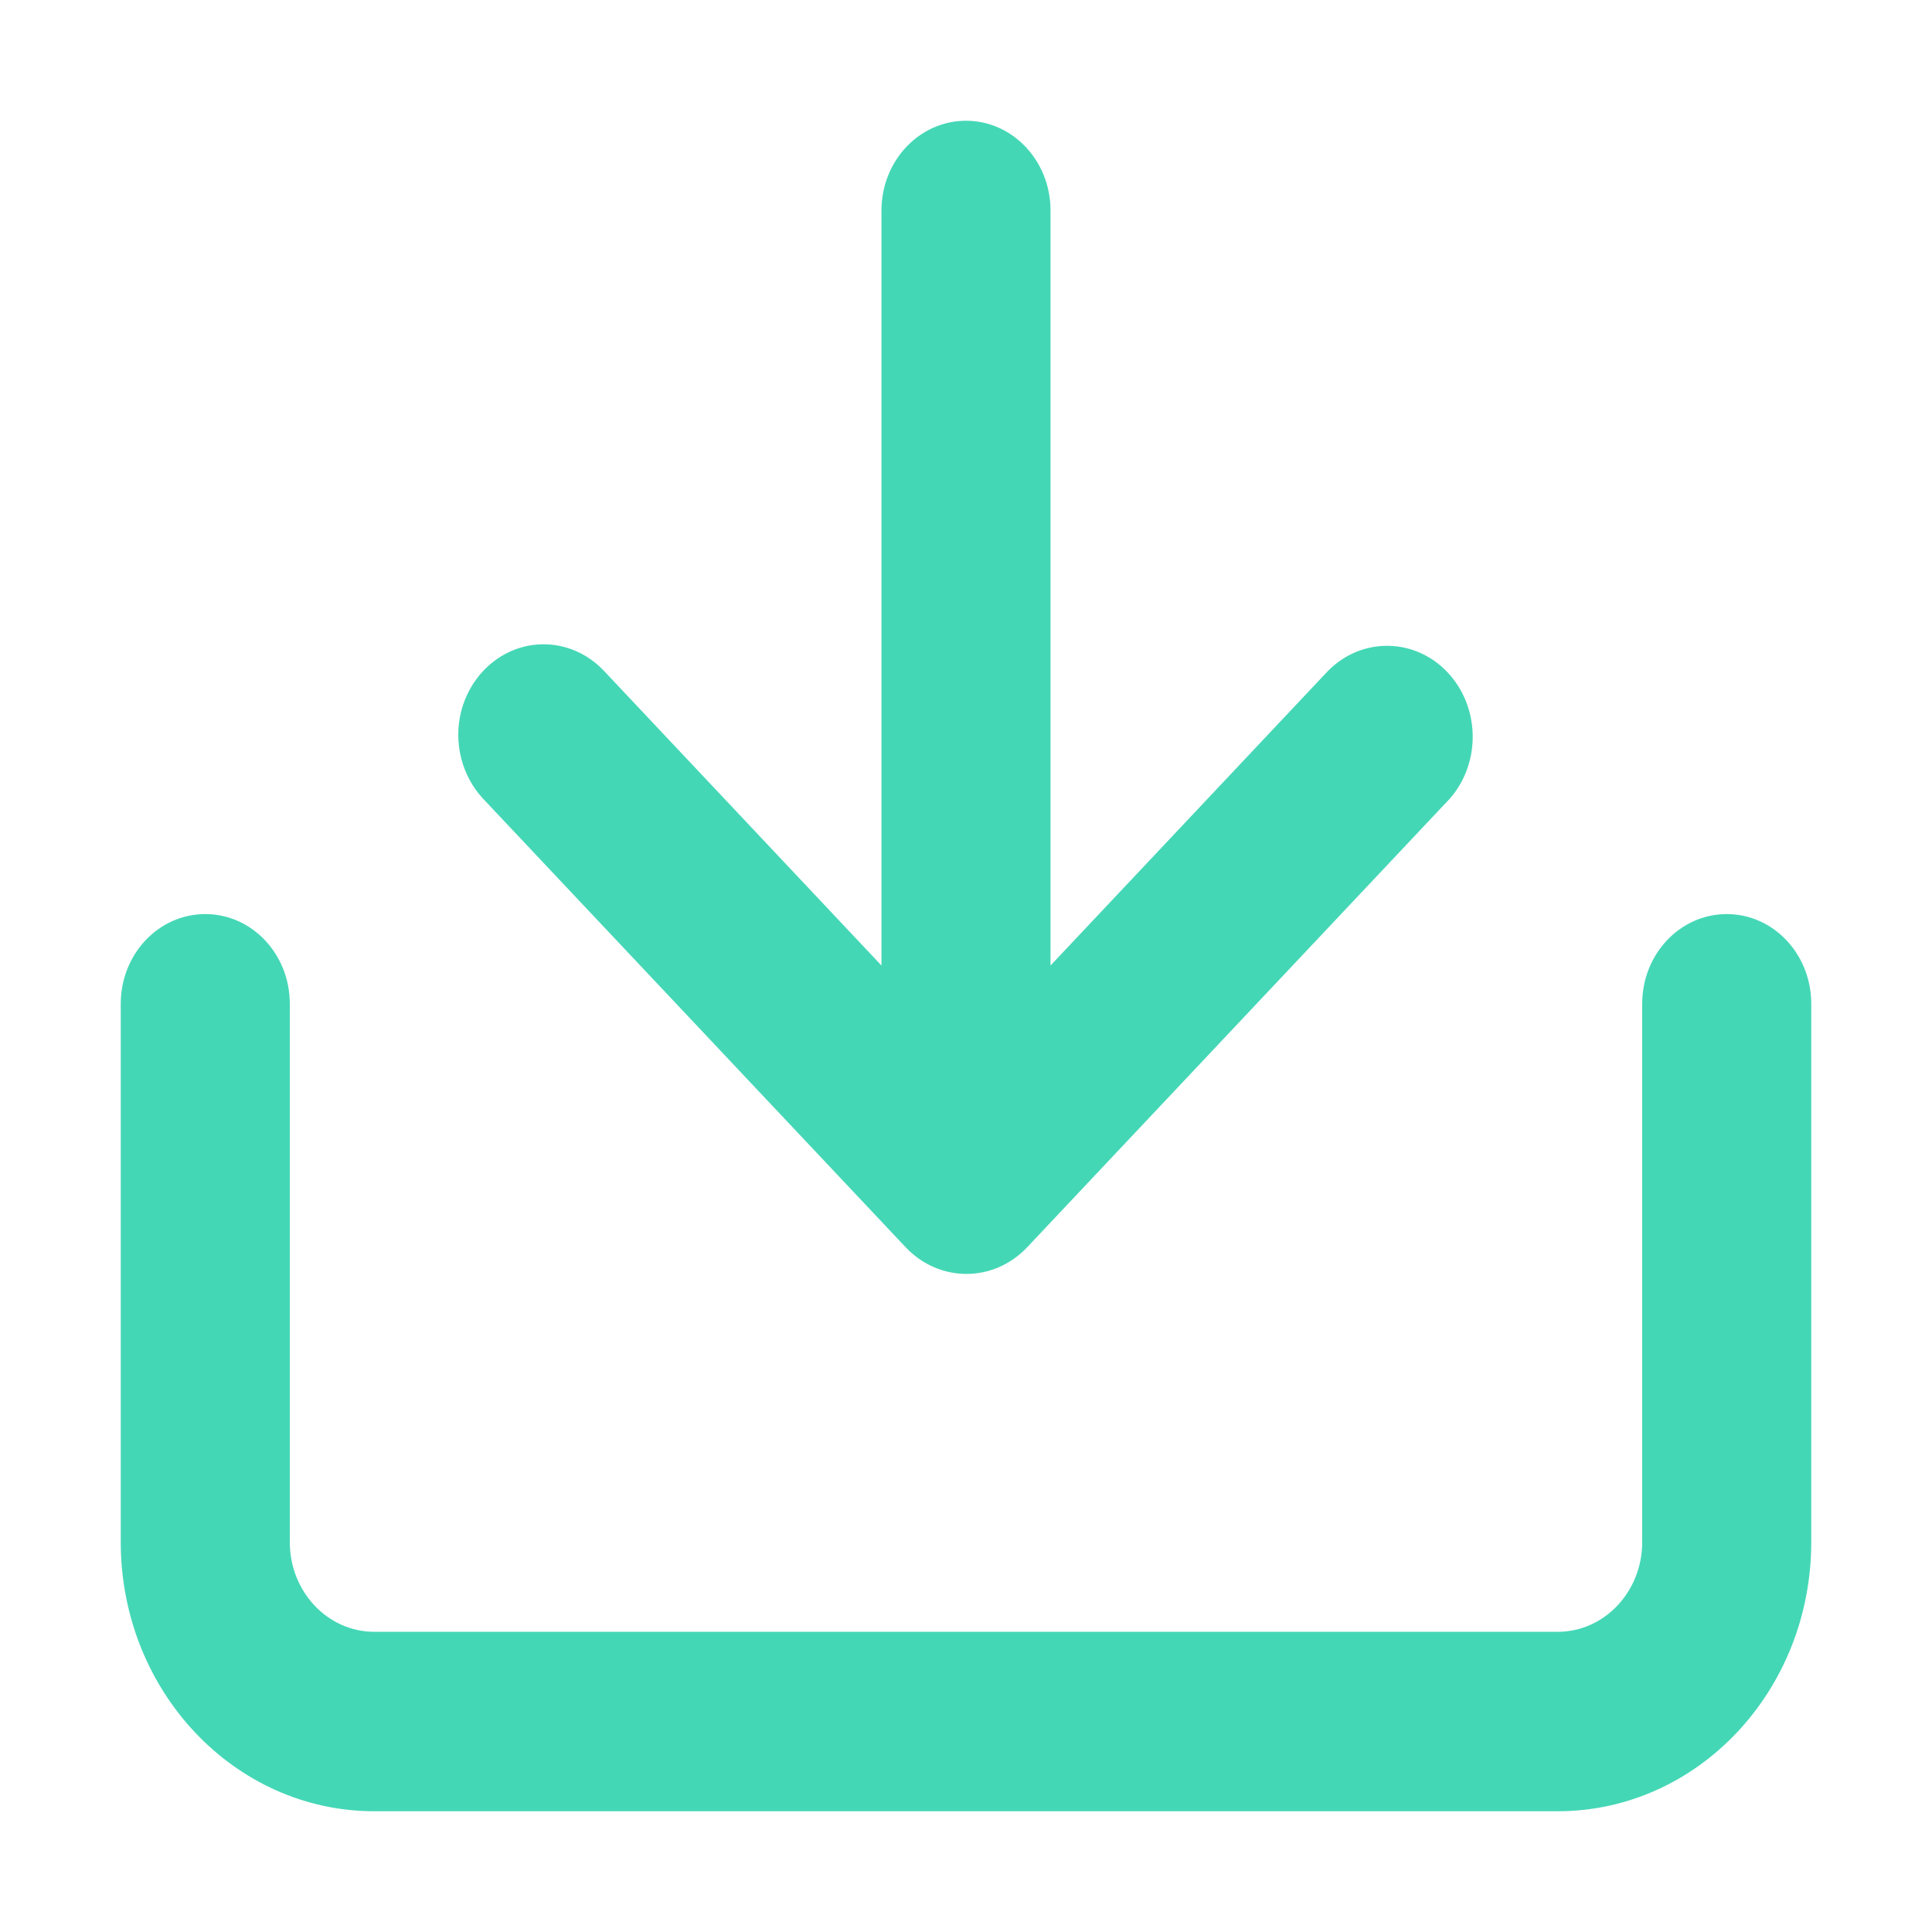 <?xml version="1.0" encoding="UTF-8"?>
<svg width="16px" height="16px" viewBox="0 0 16 16" version="1.1" xmlns="http://www.w3.org/2000/svg" xmlns:xlink="http://www.w3.org/1999/xlink">
    <!-- Generator: Sketch 64 (93537) - https://sketch.com -->
    <title>下载</title>
    <desc>Created with Sketch.</desc>
    <g id="控件" stroke="none" stroke-width="1" fill="none" fill-rule="evenodd">
        <g id="下载">
            <g id="编组-18" fill="#44D7B6" fill-rule="nonzero" opacity="0">
                <rect id="矩形" x="0" y="0" width="16" height="16"></rect>
                <rect id="矩形" x="0" y="0" width="16" height="16"></rect>
            </g>
            <path d="M12.9,15 L3.1,15 C1.94,15 1,14.002 1,12.771 L1,8.313 C1,7.902 1.313,7.57 1.7,7.57 C2.087,7.57 2.4,7.902 2.4,8.313 L2.4,12.771 C2.4,13.181 2.713,13.514 3.1,13.514 L12.9,13.514 C13.287,13.514 13.6,13.181 13.6,12.771 L13.6,8.313 C13.6,7.902 13.913,7.57 14.3,7.57 C14.687,7.57 15,7.902 15,8.313 L15,12.771 C15,14.002 14.06,15 12.9,15 Z M8.7,7.996 L8.7,1.743 C8.7,1.333 8.387,1 8,1 C7.613,1 7.3,1.333 7.3,1.743 L7.3,7.996 L5.001,5.555 C4.823,5.366 4.563,5.292 4.319,5.361 C4.075,5.431 3.885,5.633 3.819,5.892 C3.754,6.15 3.824,6.426 4.002,6.616 L7.502,10.331 C7.78,10.623 8.227,10.623 8.505,10.331 L12.005,6.616 C12.267,6.319 12.259,5.854 11.987,5.567 C11.715,5.28 11.277,5.275 10.999,5.555 L8.7,7.996 Z" id="形状" fill="#44D7B6" fill-rule="nonzero"></path>
            <g id="矩形-2">
                <rect id="矩形" x="0" y="0" width="16" height="16"></rect>
            </g>
        </g>
    </g>
</svg>
